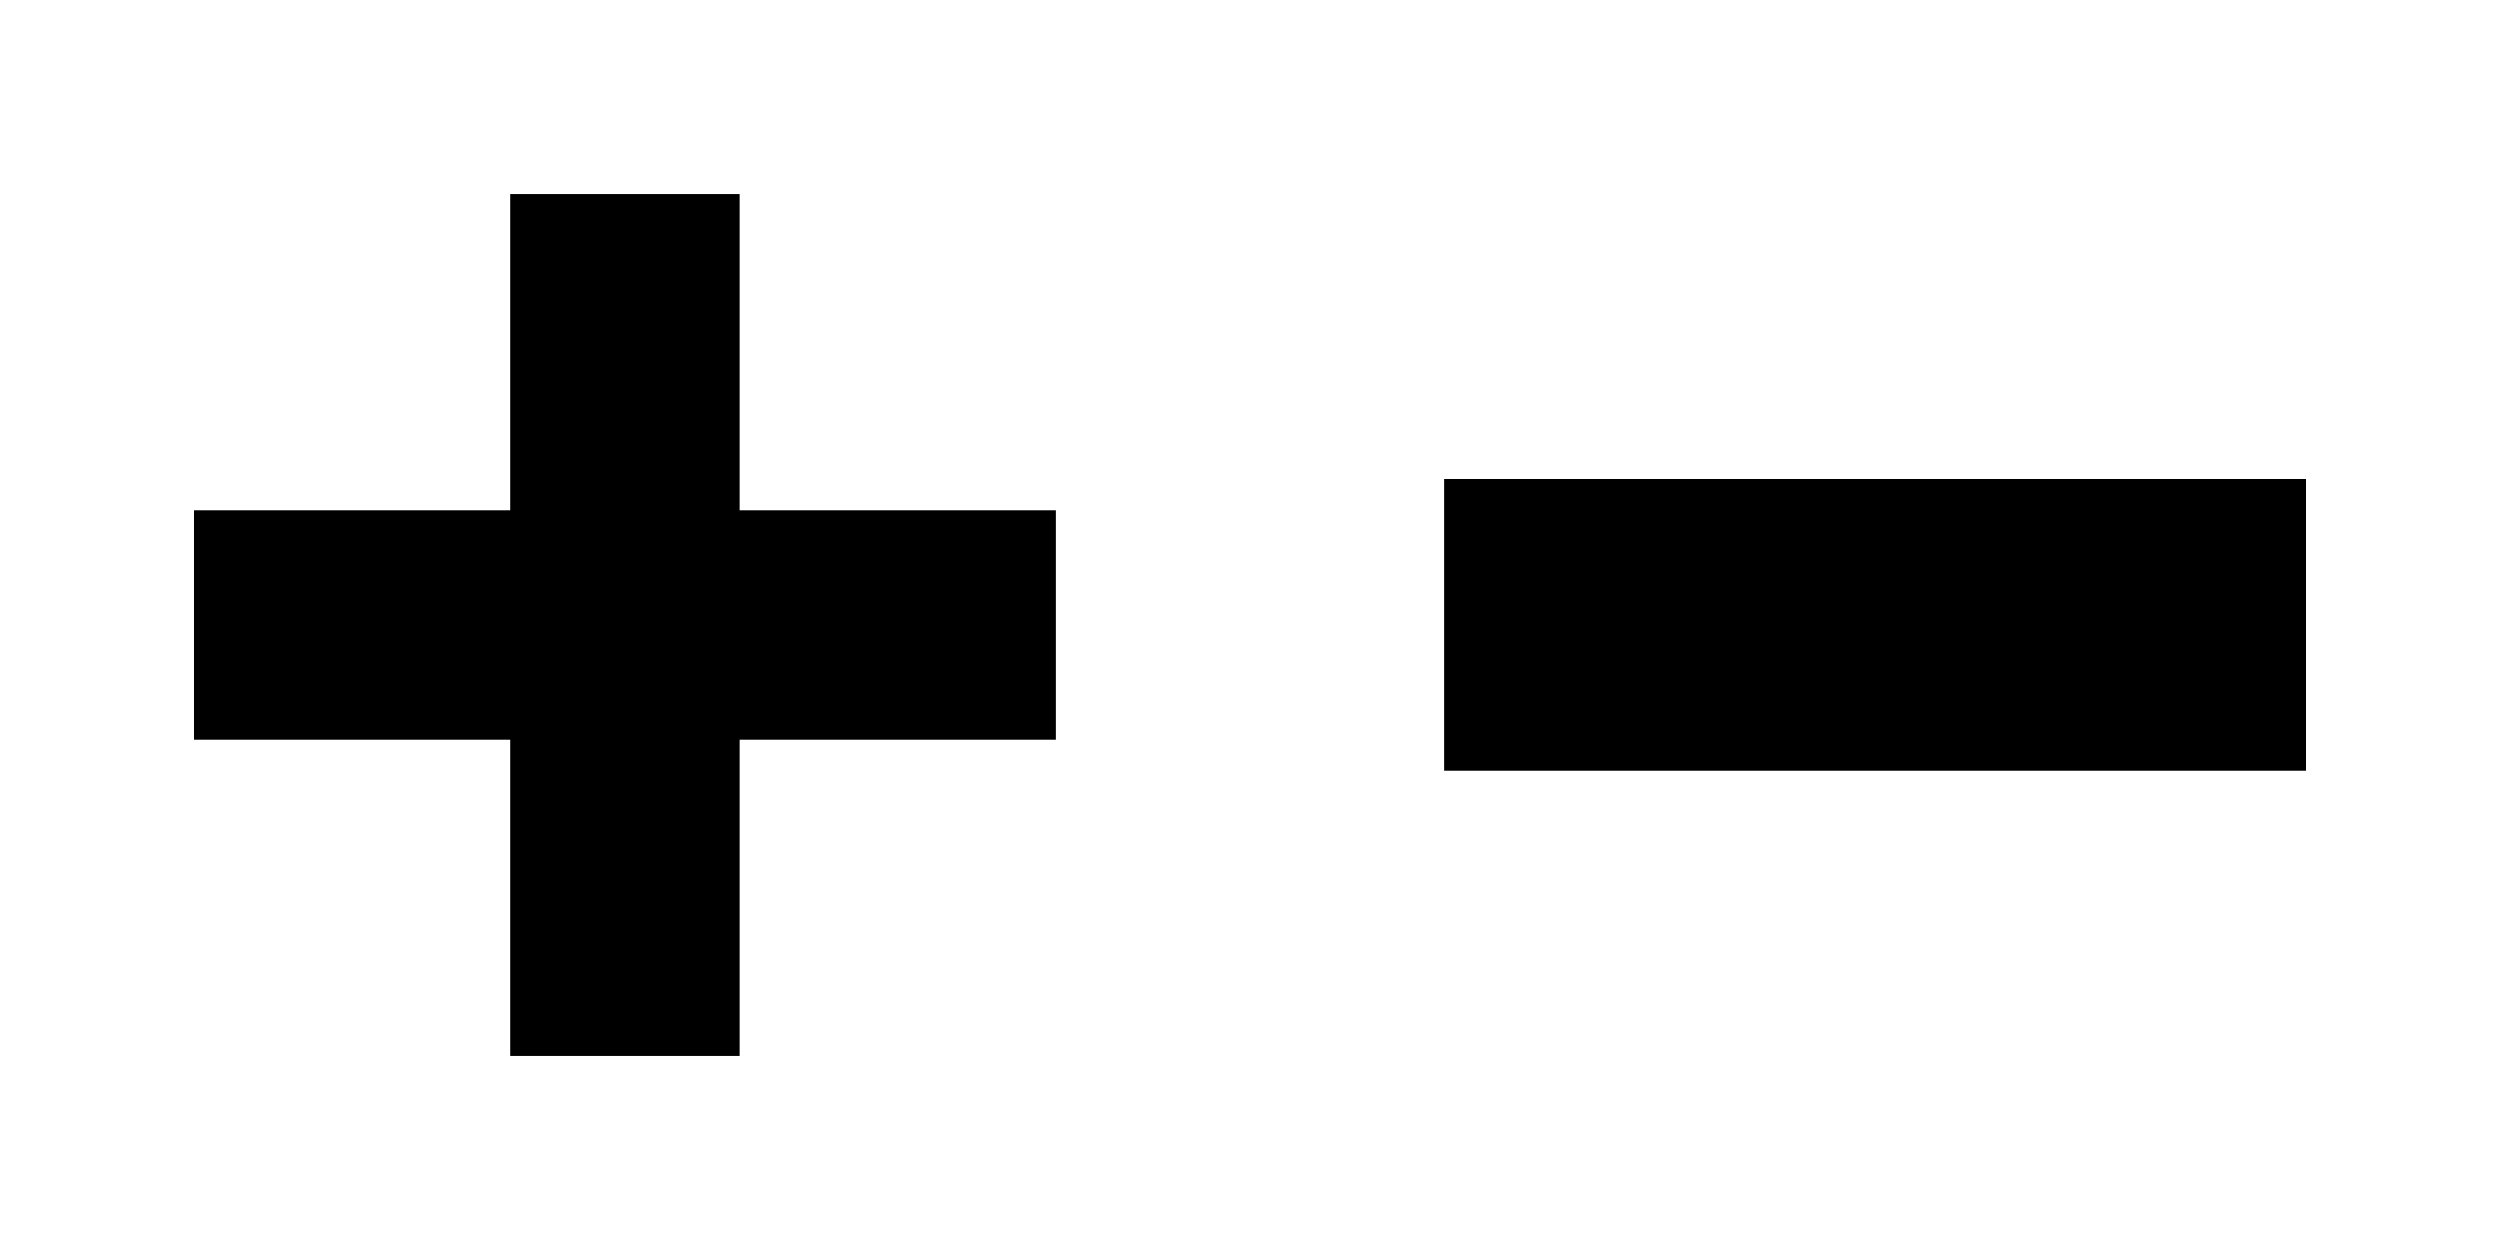 <?xml version="1.0" encoding="UTF-8" standalone="no"?>
<!-- Created with Inkscape (http://www.inkscape.org/) -->

<svg
   xmlns:dc="http://purl.org/dc/elements/1.1/"
   xmlns:cc="http://creativecommons.org/ns#"
   xmlns:rdf="http://www.w3.org/1999/02/22-rdf-syntax-ns#"
   xmlns:svg="http://www.w3.org/2000/svg"
   xmlns="http://www.w3.org/2000/svg"
   xmlns:sodipodi="http://sodipodi.sourceforge.net/DTD/sodipodi-0.dtd"
   xmlns:inkscape="http://www.inkscape.org/namespaces/inkscape"
   width="32"
   height="16"
   viewBox="0 0 8.467 4.233"
   version="1.1"
   id="svg823"
   inkscape:version="0.92.3 (2405546, 2018-03-11)"
   sodipodi:docname="icons.svg">
  <defs
     id="defs817" />
  <sodipodi:namedview
     id="base"
     pagecolor="#ffffff"
     bordercolor="#666666"
     borderopacity="1.0"
     inkscape:pageopacity="0.0"
     inkscape:pageshadow="2"
     inkscape:zoom="11.313709"
     inkscape:cx="15.325998"
     inkscape:cy="7.4374869"
     inkscape:document-units="px"
     inkscape:current-layer="layer1"
     showgrid="false"
     units="px"
     width="1024px"
     inkscape:window-width="1202"
     inkscape:window-height="1001"
     inkscape:window-x="70"
     inkscape:window-y="-8"
     inkscape:window-maximized="1" />
  <g
     inkscape:label="Camada 1"
     inkscape:groupmode="layer"
     id="layer1"
     transform="translate(0,-292.767)">
    <g
       id="up"
       inkscape:label="#g963">
      <rect
         y="292.767"
         x="-1.4382326e-007"
         height="4.233"
         width="4.233"
         id="rect4656"
         style="fill:none;stroke:none;stroke-width:0.794;stroke-miterlimit:4;stroke-dasharray:none" />
      <rect
         ry="0"
         rx="0"
         y="294.495"
         x="0.657"
         height="0.777"
         width="2.919"
         id="rect914"
         style="fill:#000000;stroke:none;stroke-width:0.265;stroke-linecap:round;stroke-linejoin:miter;stroke-miterlimit:4;stroke-dasharray:none;paint-order:normal" />
      <rect
         transform="rotate(90)"
         style="fill:#000000;stroke:none;stroke-width:0.265;stroke-linecap:round;stroke-linejoin:miter;stroke-miterlimit:4;stroke-dasharray:none;paint-order:normal"
         id="rect934"
         width="2.919"
         height="0.777"
         x="293.424"
         y="-2.505"
         rx="0"
         ry="0" />
    </g>
    <g
       id="down"
       inkscape:label="#g967">
      <rect
         style="fill:none;stroke:none;stroke-width:0.794;stroke-miterlimit:4;stroke-dasharray:none"
         id="rect5256"
         width="4.233"
         height="4.233"
         x="4.233"
         y="292.767" />
      <rect
         ry="0"
         rx="0"
         y="294.389"
         x="4.891"
         height="0.988"
         width="2.919"
         id="rect914-8"
         style="fill:#000000;stroke:none;stroke-width:0.265;stroke-linecap:round;stroke-linejoin:miter;stroke-miterlimit:4;stroke-dasharray:none;paint-order:normal" />
    </g>
  </g>
</svg>
